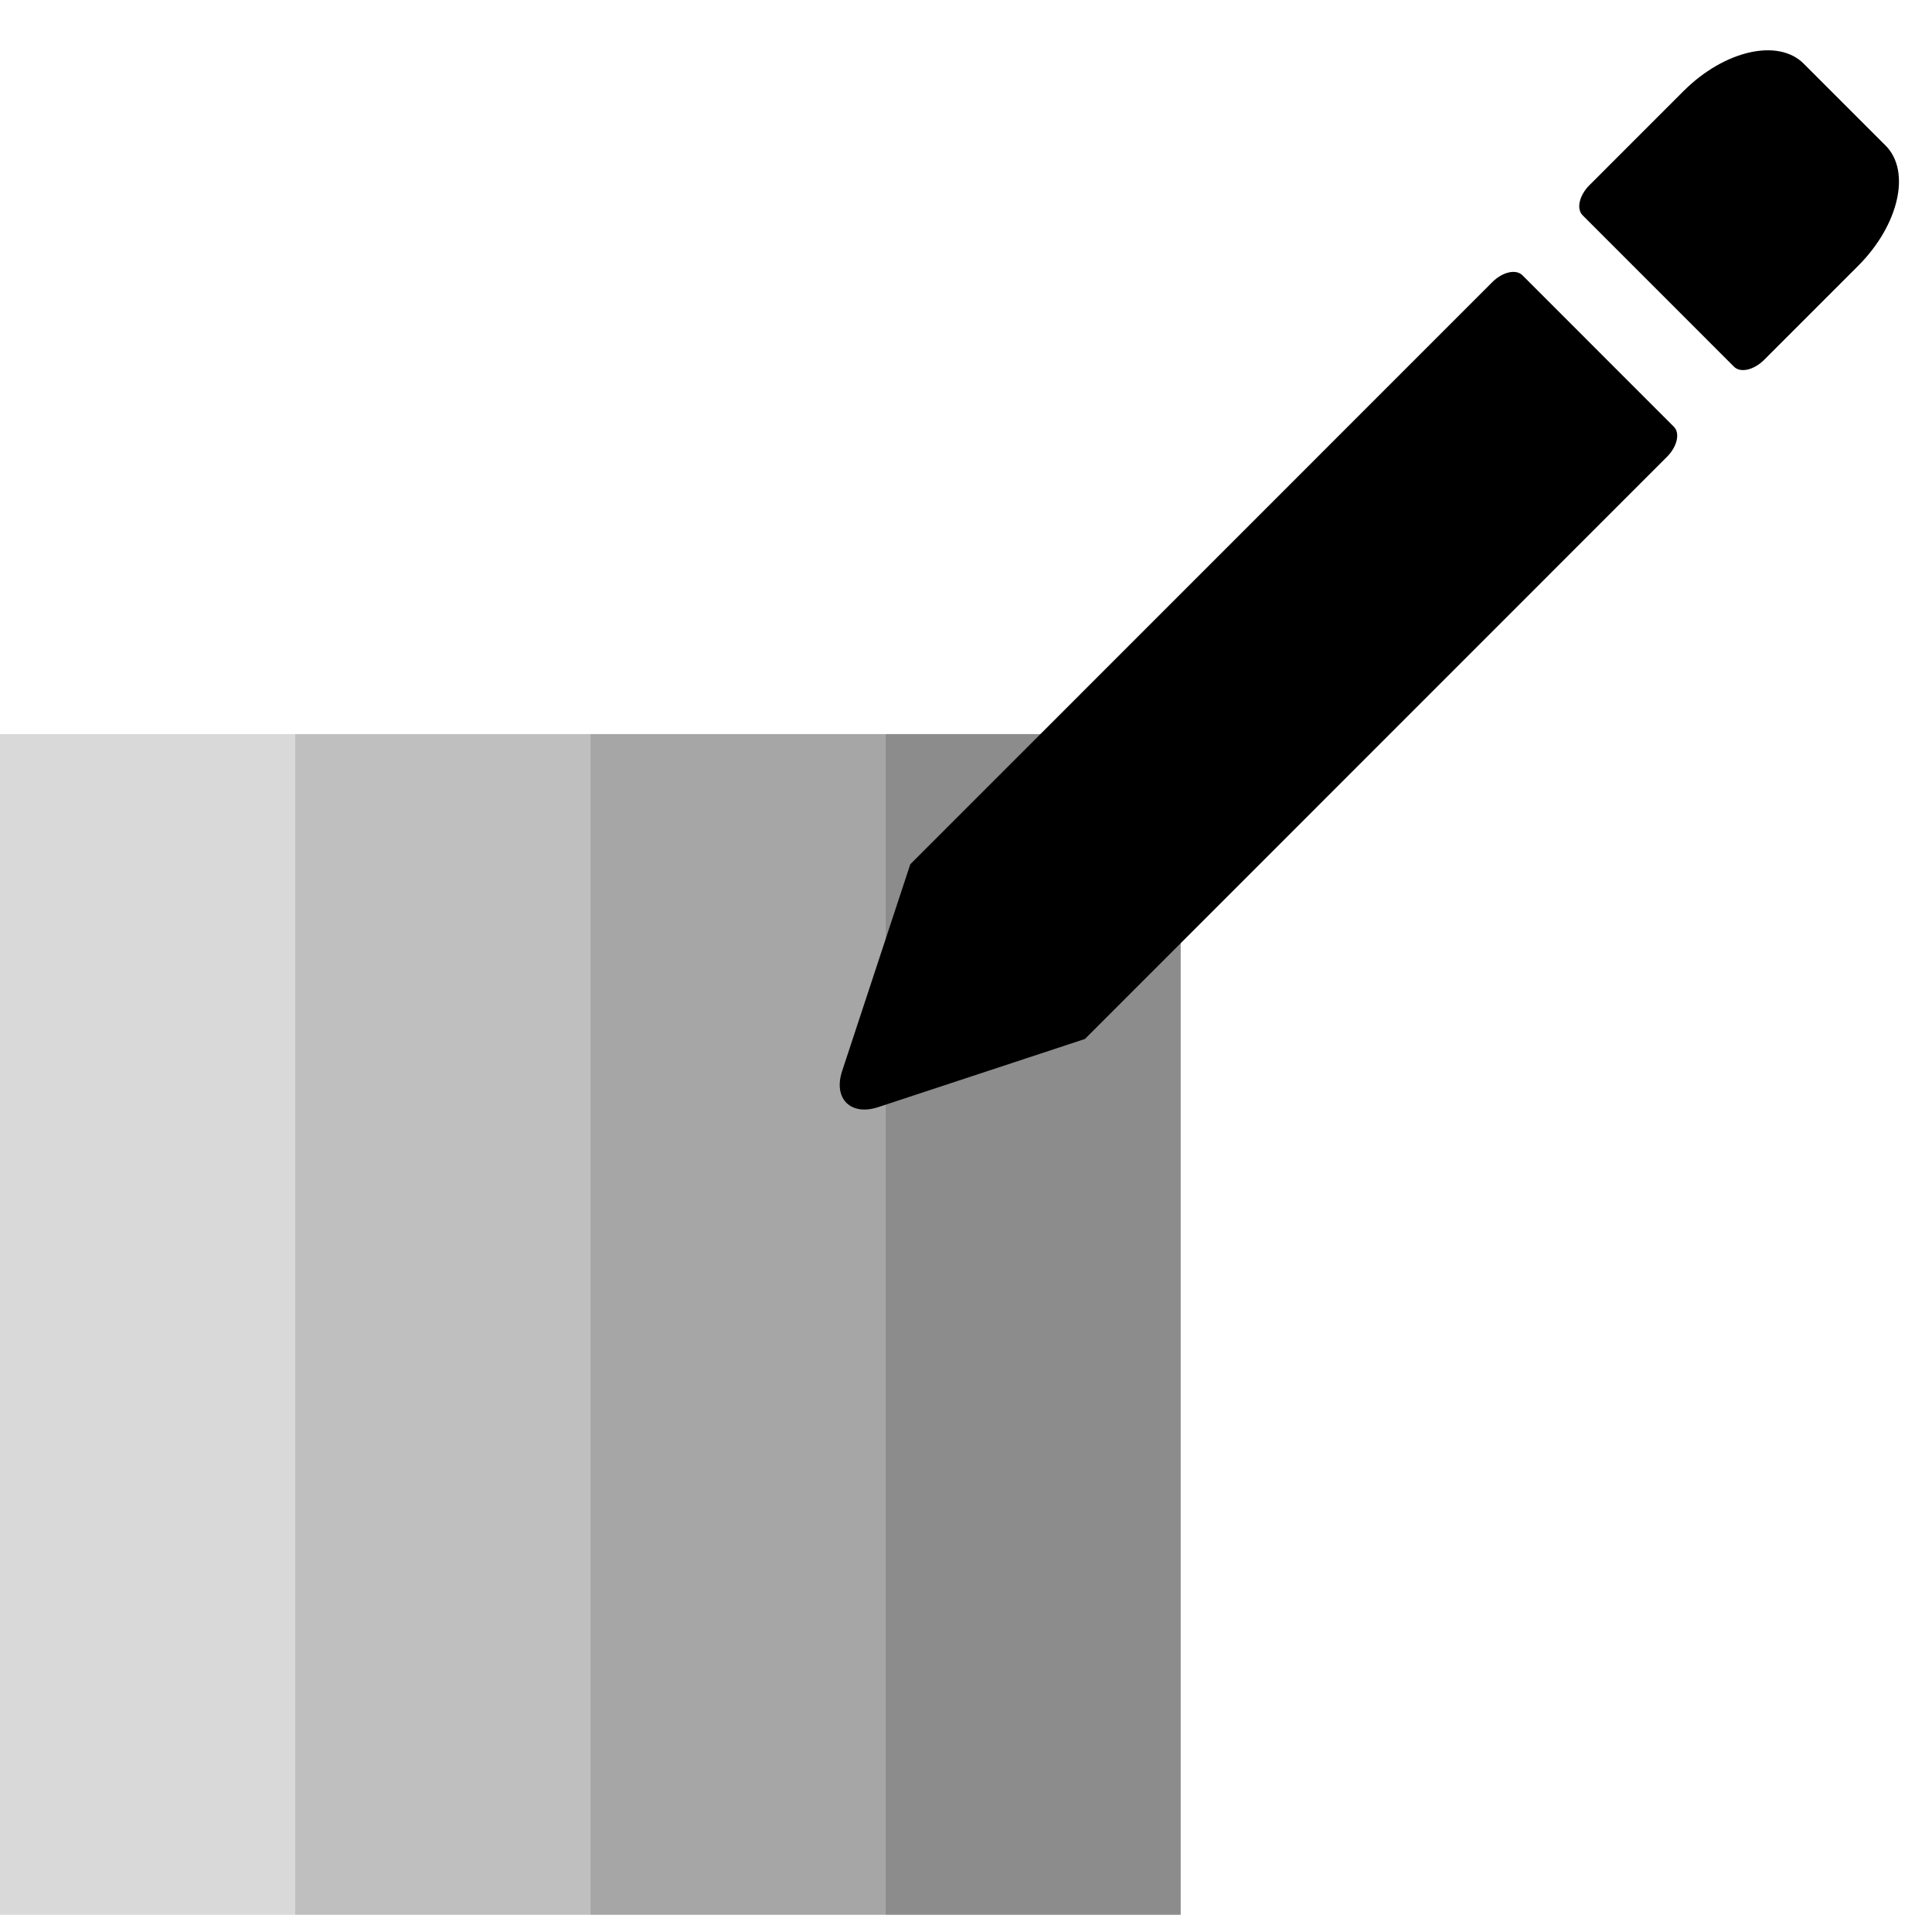 <svg viewBox="0 0 30 30" xmlns="http://www.w3.org/2000/svg">
<g clip-path="url(#clip0_106_1613)">
<g clip-path="url(#clip1_106_1613)">
<path d="M0 11.399V29.733H4.583V11.399H0Z" fill="#D9D9D9"/>
<path d="M9.167 29.733V11.399H4.583V29.733H9.167Z" fill="#BFBFBF"/>
<path d="M9.167 11.399V29.733H13.751V11.399H9.167Z" fill="#A6A6A6"/>
<path d="M18.334 29.733V11.399H13.751V29.733H18.334Z" fill="#8C8C8C"/>
<path d="M23.64 4.274L25.992 6.627C26.091 6.726 26.043 6.935 25.886 7.092L16.847 16.133L13.638 17.191C13.209 17.333 12.935 17.059 13.077 16.63L14.135 13.42L23.174 4.379C23.331 4.222 23.541 4.175 23.64 4.274ZM29.28 2.261L28.007 0.988C27.611 0.592 26.778 0.781 26.145 1.411L24.68 2.876C24.523 3.033 24.475 3.243 24.574 3.342L26.926 5.695C27.026 5.794 27.235 5.746 27.392 5.589L28.857 4.124C29.487 3.491 29.676 2.658 29.28 2.261Z" />
</g>
</g>
<defs>
<clipPath id="clip0_106_1613">
<rect width="30" height="30" />
</clipPath>
<clipPath id="clip1_106_1613">
<rect width="30" height="30" />
</clipPath>
</defs>
</svg>
